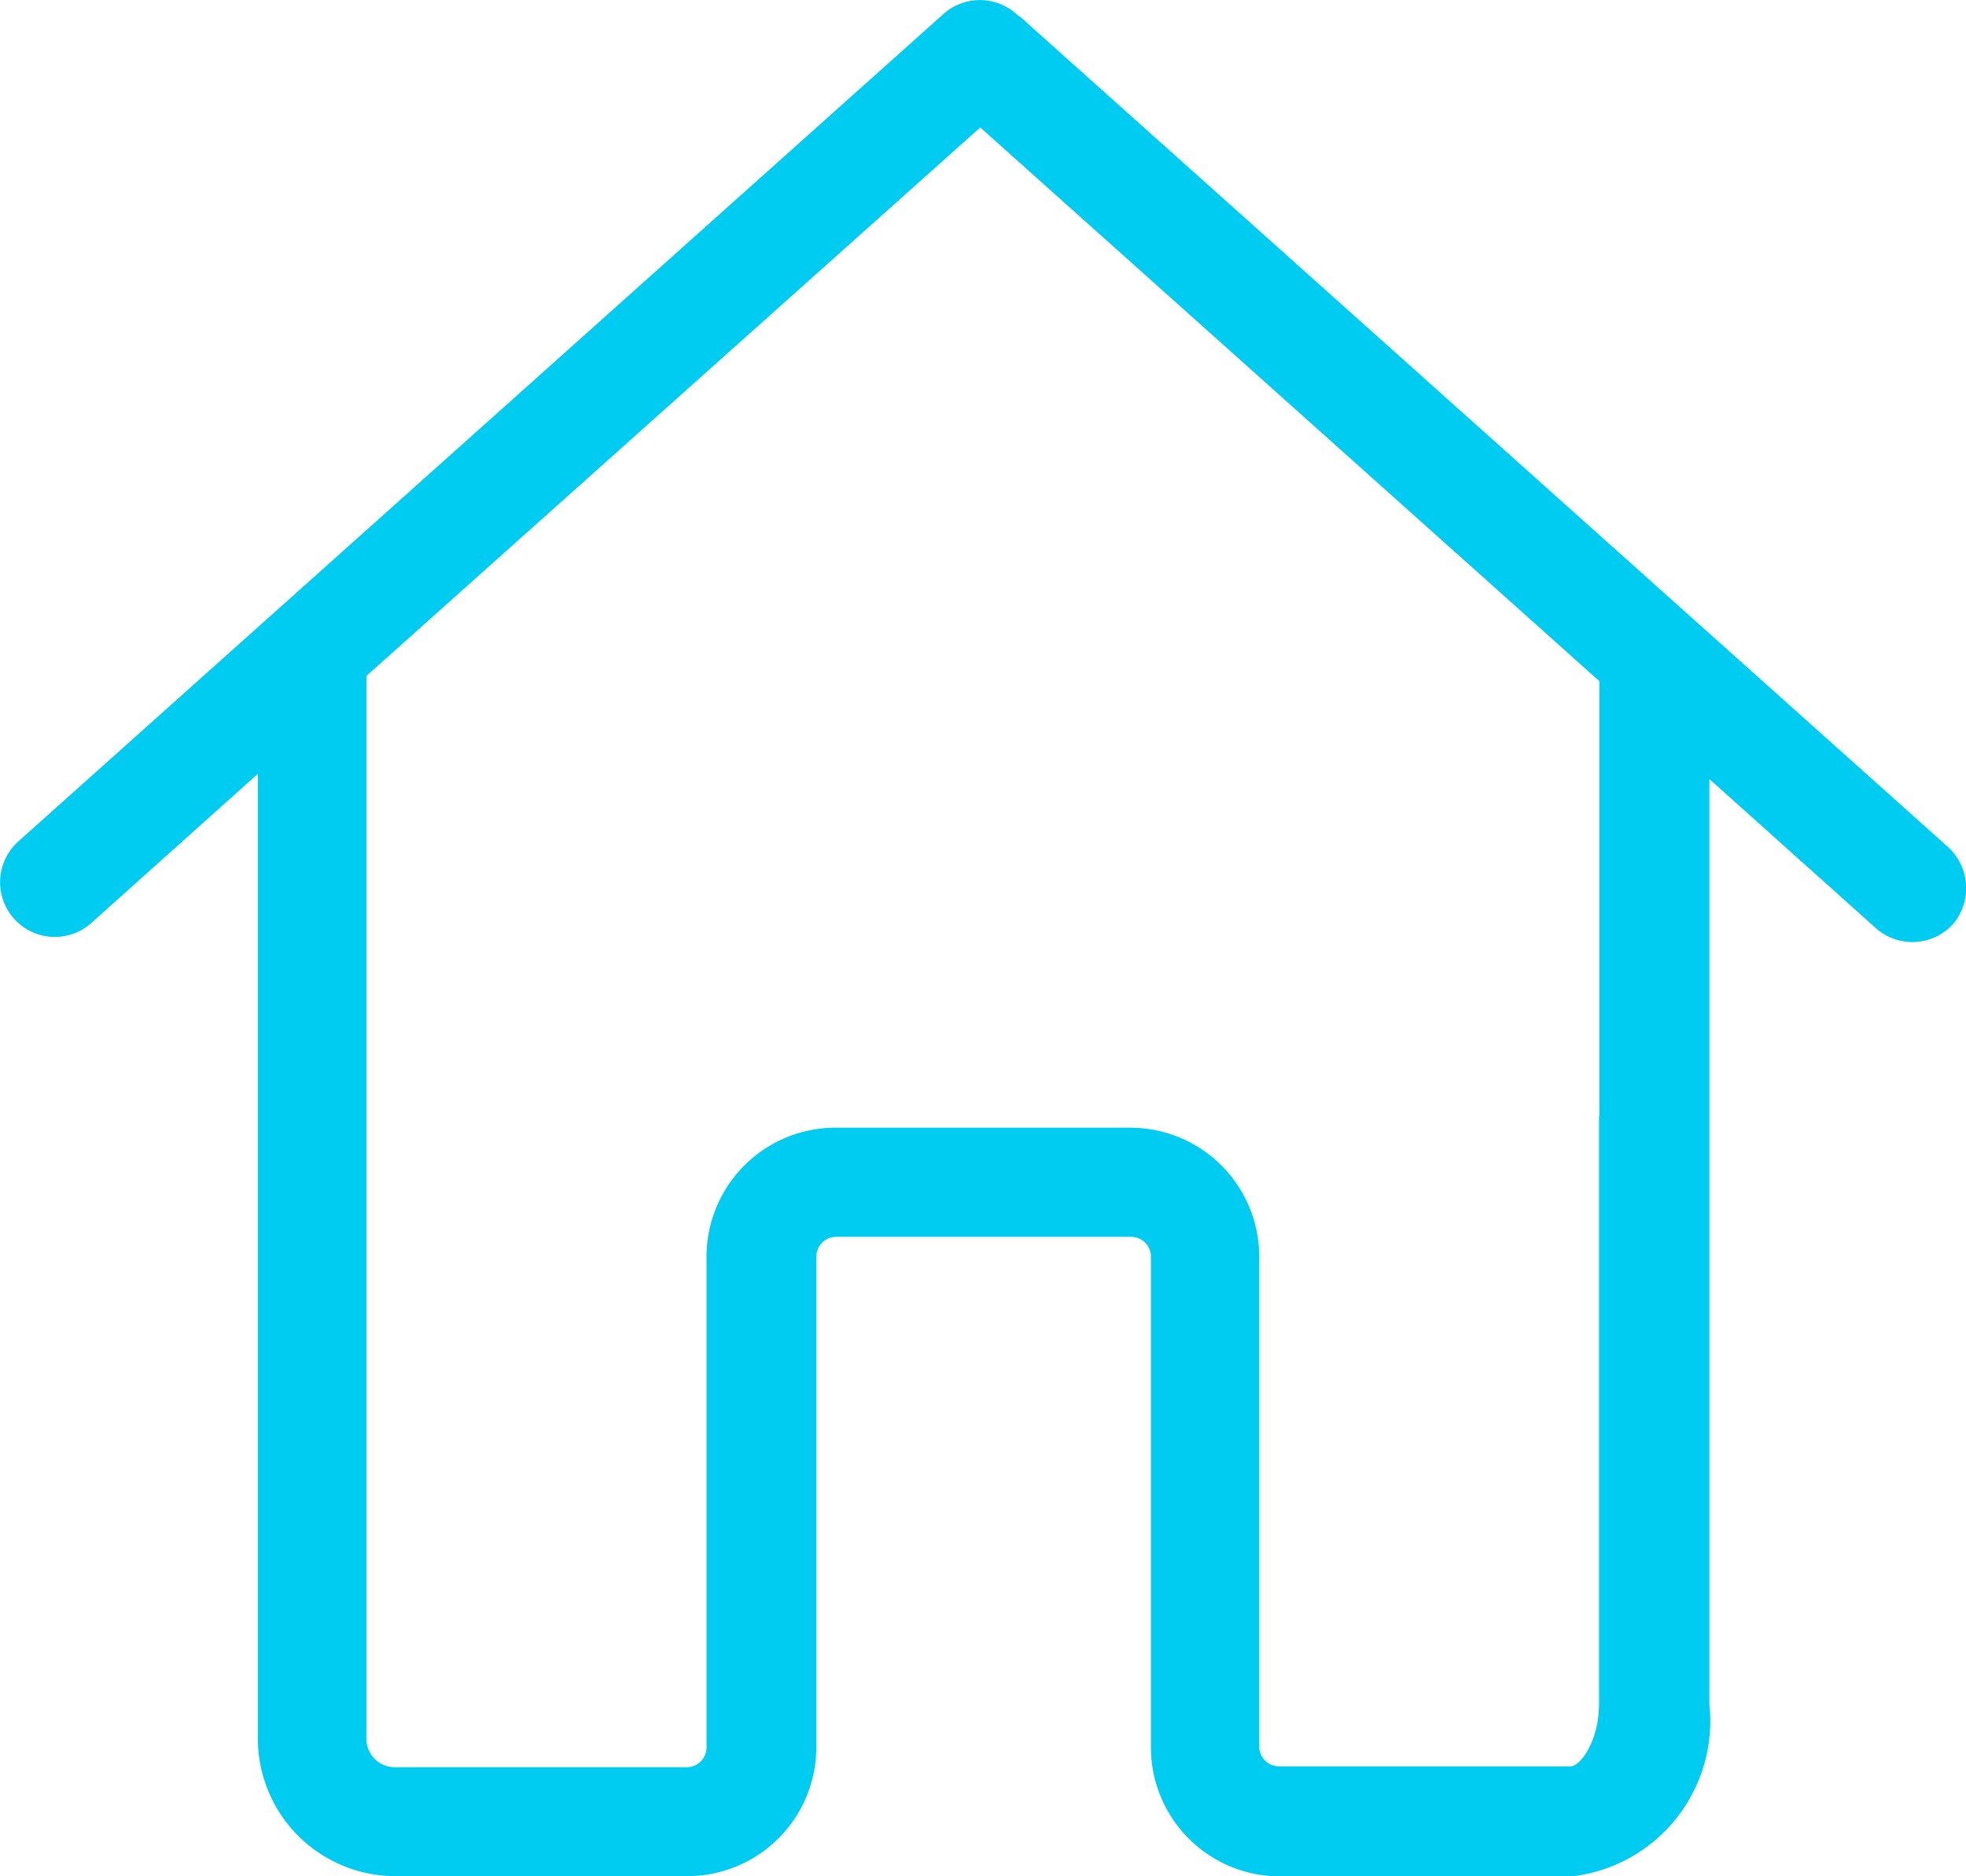 <svg xmlns="http://www.w3.org/2000/svg" width="32" height="30.534" viewBox="0 0 32 30.534">
  <g id="house" transform="translate(0 -11.141)">
    <path id="Path_36" data-name="Path 36" d="M31.7,24.918,16.646,11.451a.423.423,0,0,0-.086-.066.891.891,0,0,0-1.2-.02L.3,24.832a.89.89,0,0,0,1.185,1.33l2.712-2.429v15.7a2.24,2.24,0,0,0,2.238,2.238h4.752a2.1,2.1,0,0,0,2.1-2.1V31.591a.323.323,0,0,1,.323-.323h4.8a.323.323,0,0,1,.323.323v7.984a2.1,2.1,0,0,0,2.1,2.1h4.752a2.544,2.544,0,0,0,2.238-2.8V23.818l2.712,2.429a.895.895,0,0,0,1.257-.072A.906.906,0,0,0,31.7,24.918Zm-5.673,4.39v9.55c0,.638-.316,1.027-.461,1.027H20.819a.323.323,0,0,1-.323-.323v-7.97a2.1,2.1,0,0,0-2.1-2.1H13.6a2.1,2.1,0,0,0-2.1,2.1v7.984a.323.323,0,0,1-.323.323H6.425a.462.462,0,0,1-.461-.461V22.14l9.991-8.925,10.077,9.01v7.082Z" transform="translate(0 0)" fill="#00ccf2"/>
  </g>
</svg>
